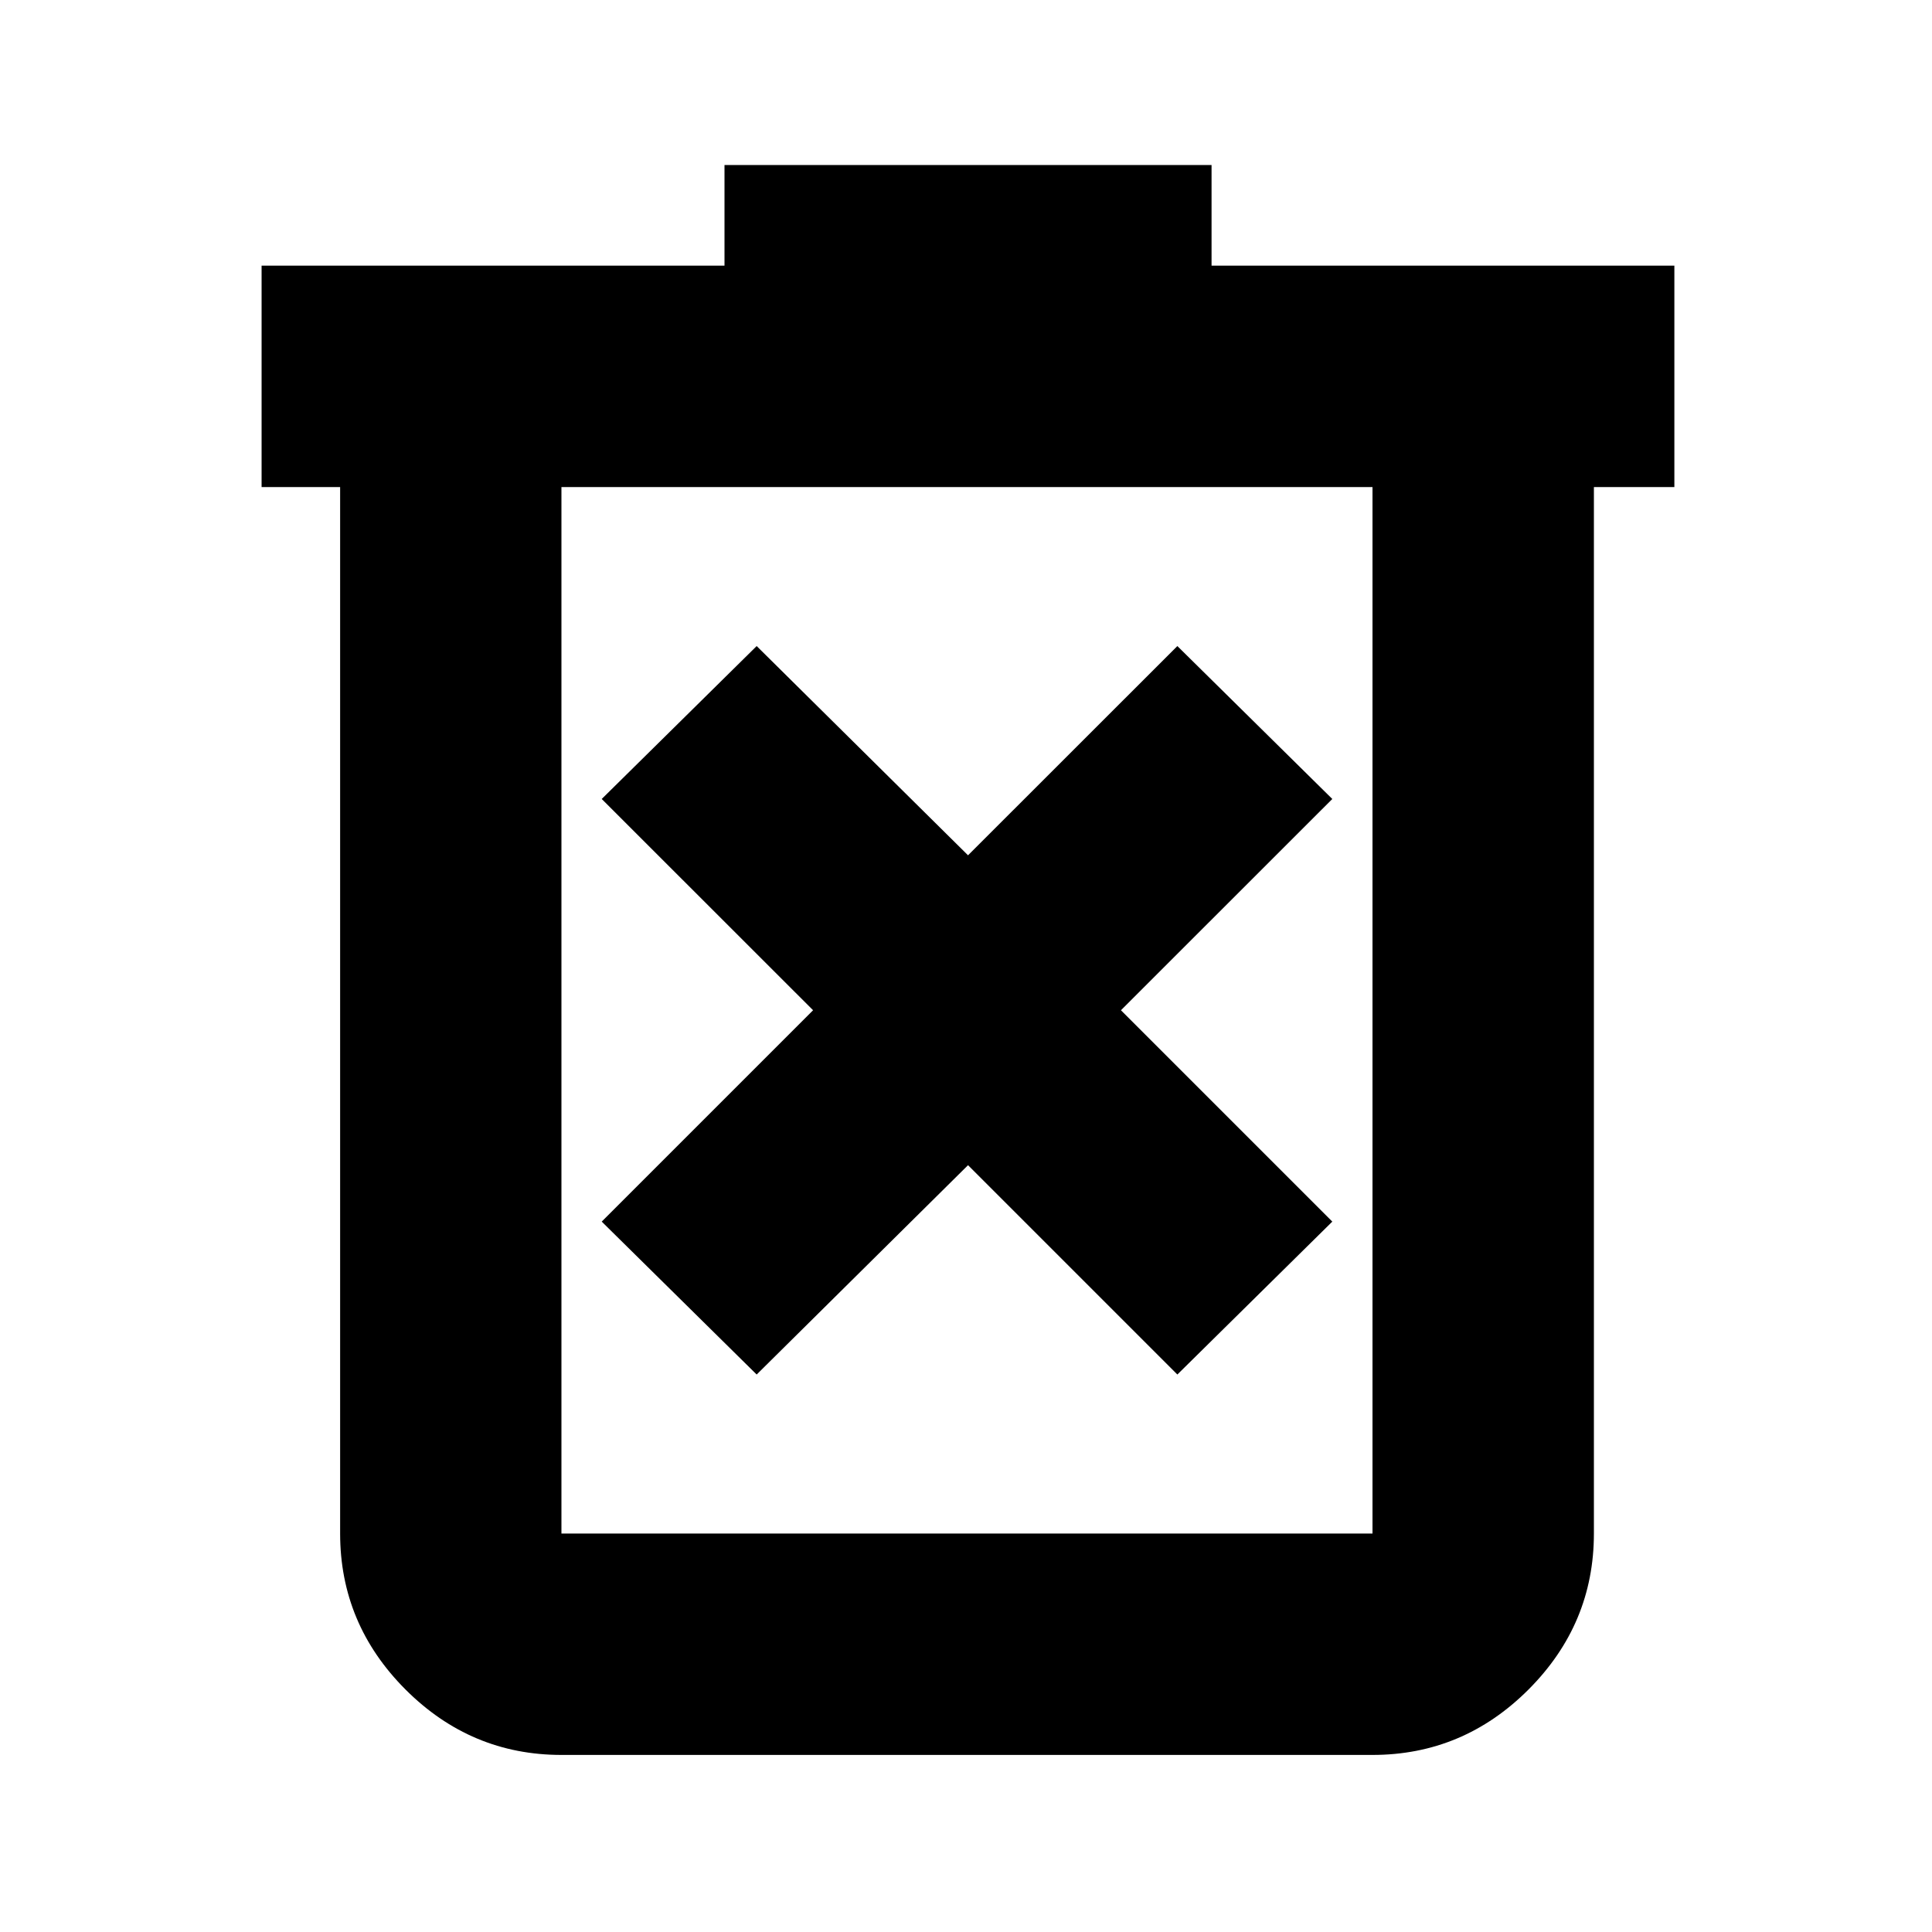 <svg xmlns="http://www.w3.org/2000/svg" height="20" width="20"><path d="m7.833 14.229 2.188-2.167 2.167 2.167 1.604-1.583-2.188-2.188 2.188-2.187-1.604-1.583-2.167 2.166-2.188-2.166-1.604 1.583 2.188 2.187-2.188 2.188Zm-2.021 3.938q-.937 0-1.614-.677-.677-.678-.677-1.615V5.042h-.813V2.75H7.5V1.708h5.042V2.75h4.791v2.292H16.5v10.833q0 .937-.677 1.615-.677.677-1.615.677Zm8.396-13.125H5.812v10.833h8.396Zm-8.396 0v10.833Z"/></svg>